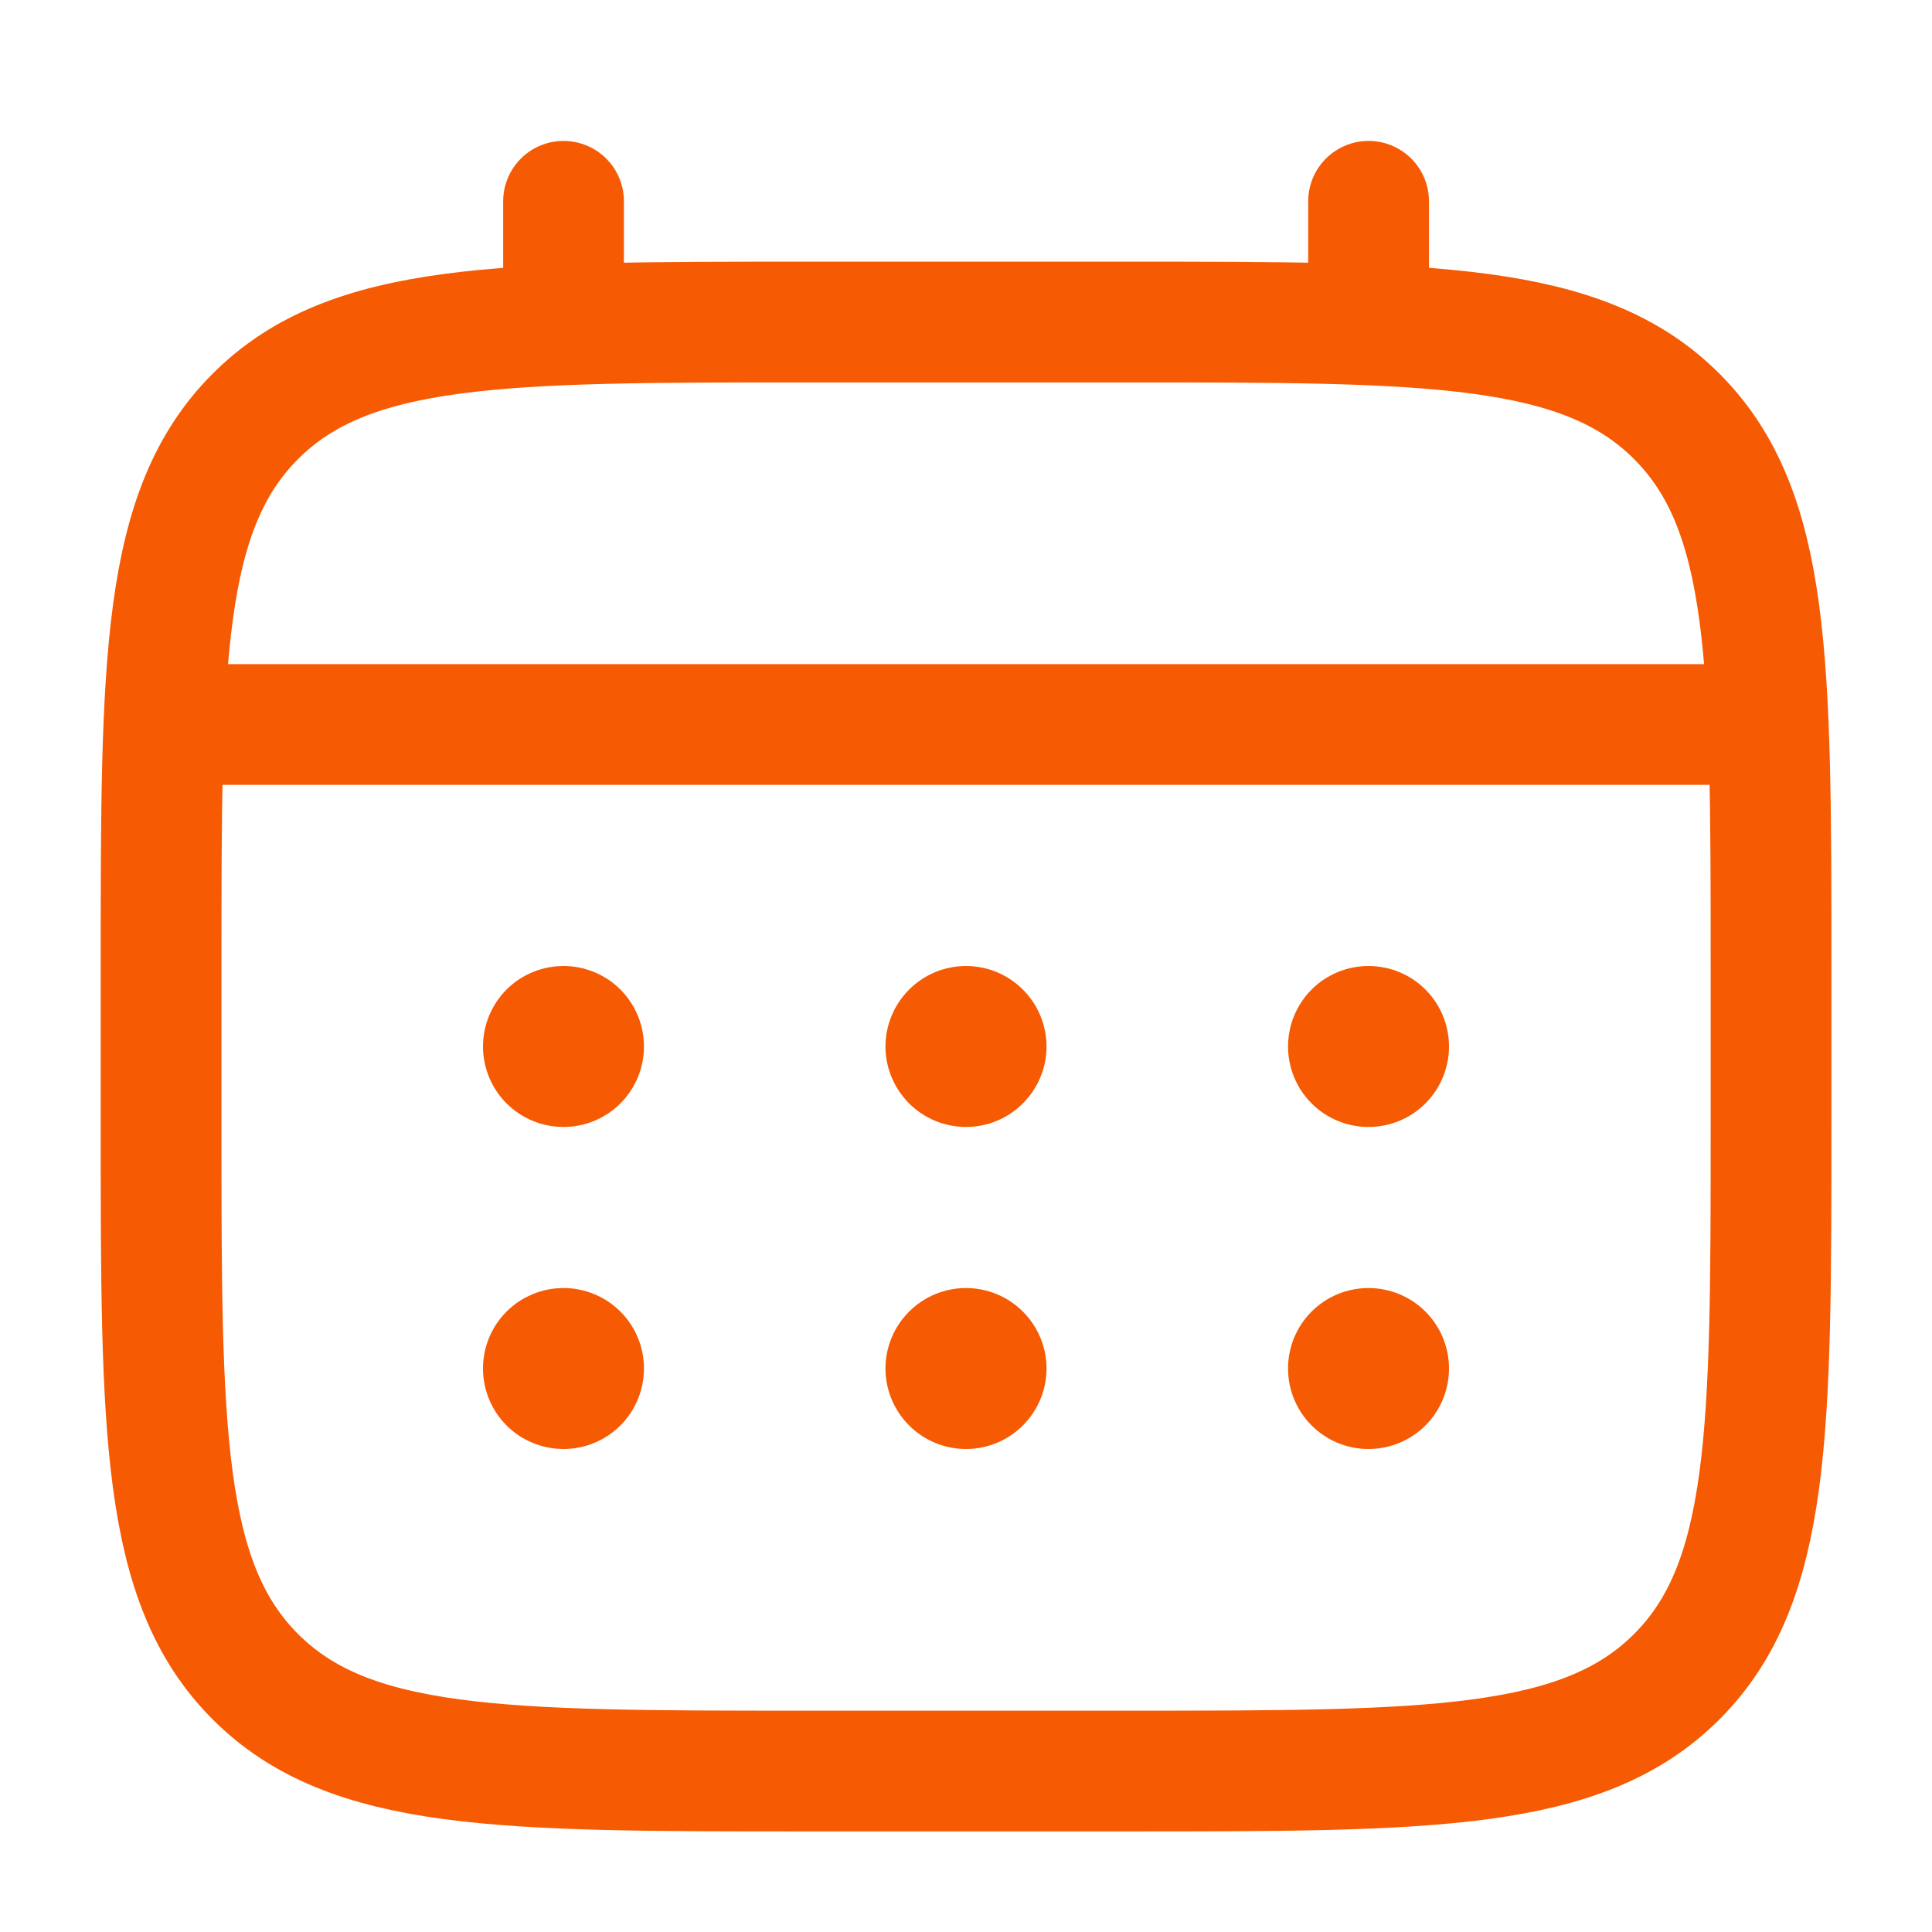 <svg width="16" height="16" viewBox="0 0 16 16" fill="none" xmlns="http://www.w3.org/2000/svg">
<g id="solar:calendar-linear">
<g id="Group">
<path id="Vector" d="M1.334 8C1.334 5.486 1.334 4.229 2.115 3.448C2.896 2.667 4.153 2.667 6.667 2.667H9.334C11.848 2.667 13.105 2.667 13.886 3.448C14.667 4.229 14.667 5.486 14.667 8V9.334C14.667 11.848 14.667 13.105 13.886 13.886C13.105 14.667 11.848 14.667 9.334 14.667H6.667C4.153 14.667 2.896 14.667 2.115 13.886C1.334 13.105 1.334 11.848 1.334 9.334V8Z" stroke="#F65A03"/>
<path id="Vector_2" d="M4.667 2.667V1.667M11.334 2.667V1.667M1.667 6H14.334" stroke="#F65A03" stroke-linecap="round"/>
<path id="Vector_3" d="M12 11.333C12 11.51 11.93 11.68 11.805 11.805C11.68 11.93 11.51 12 11.333 12C11.156 12 10.987 11.93 10.862 11.805C10.737 11.68 10.667 11.51 10.667 11.333C10.667 11.156 10.737 10.987 10.862 10.862C10.987 10.737 11.156 10.667 11.333 10.667C11.51 10.667 11.68 10.737 11.805 10.862C11.93 10.987 12 11.156 12 11.333ZM12 8.667C12 8.843 11.93 9.013 11.805 9.138C11.68 9.263 11.51 9.333 11.333 9.333C11.156 9.333 10.987 9.263 10.862 9.138C10.737 9.013 10.667 8.843 10.667 8.667C10.667 8.49 10.737 8.32 10.862 8.195C10.987 8.07 11.156 8 11.333 8C11.51 8 11.68 8.07 11.805 8.195C11.93 8.32 12 8.49 12 8.667ZM8.667 11.333C8.667 11.51 8.596 11.68 8.471 11.805C8.346 11.93 8.177 12 8 12C7.823 12 7.654 11.93 7.529 11.805C7.404 11.68 7.333 11.51 7.333 11.333C7.333 11.156 7.404 10.987 7.529 10.862C7.654 10.737 7.823 10.667 8 10.667C8.177 10.667 8.346 10.737 8.471 10.862C8.596 10.987 8.667 11.156 8.667 11.333ZM8.667 8.667C8.667 8.843 8.596 9.013 8.471 9.138C8.346 9.263 8.177 9.333 8 9.333C7.823 9.333 7.654 9.263 7.529 9.138C7.404 9.013 7.333 8.843 7.333 8.667C7.333 8.49 7.404 8.32 7.529 8.195C7.654 8.07 7.823 8 8 8C8.177 8 8.346 8.07 8.471 8.195C8.596 8.32 8.667 8.49 8.667 8.667ZM5.333 11.333C5.333 11.51 5.263 11.68 5.138 11.805C5.013 11.93 4.843 12 4.667 12C4.49 12 4.32 11.93 4.195 11.805C4.07 11.68 4 11.51 4 11.333C4 11.156 4.07 10.987 4.195 10.862C4.32 10.737 4.49 10.667 4.667 10.667C4.843 10.667 5.013 10.737 5.138 10.862C5.263 10.987 5.333 11.156 5.333 11.333ZM5.333 8.667C5.333 8.843 5.263 9.013 5.138 9.138C5.013 9.263 4.843 9.333 4.667 9.333C4.49 9.333 4.32 9.263 4.195 9.138C4.07 9.013 4 8.843 4 8.667C4 8.49 4.07 8.32 4.195 8.195C4.32 8.07 4.49 8 4.667 8C4.843 8 5.013 8.07 5.138 8.195C5.263 8.32 5.333 8.49 5.333 8.667Z" fill="#F65A03"/>
</g>
</g>
</svg>
